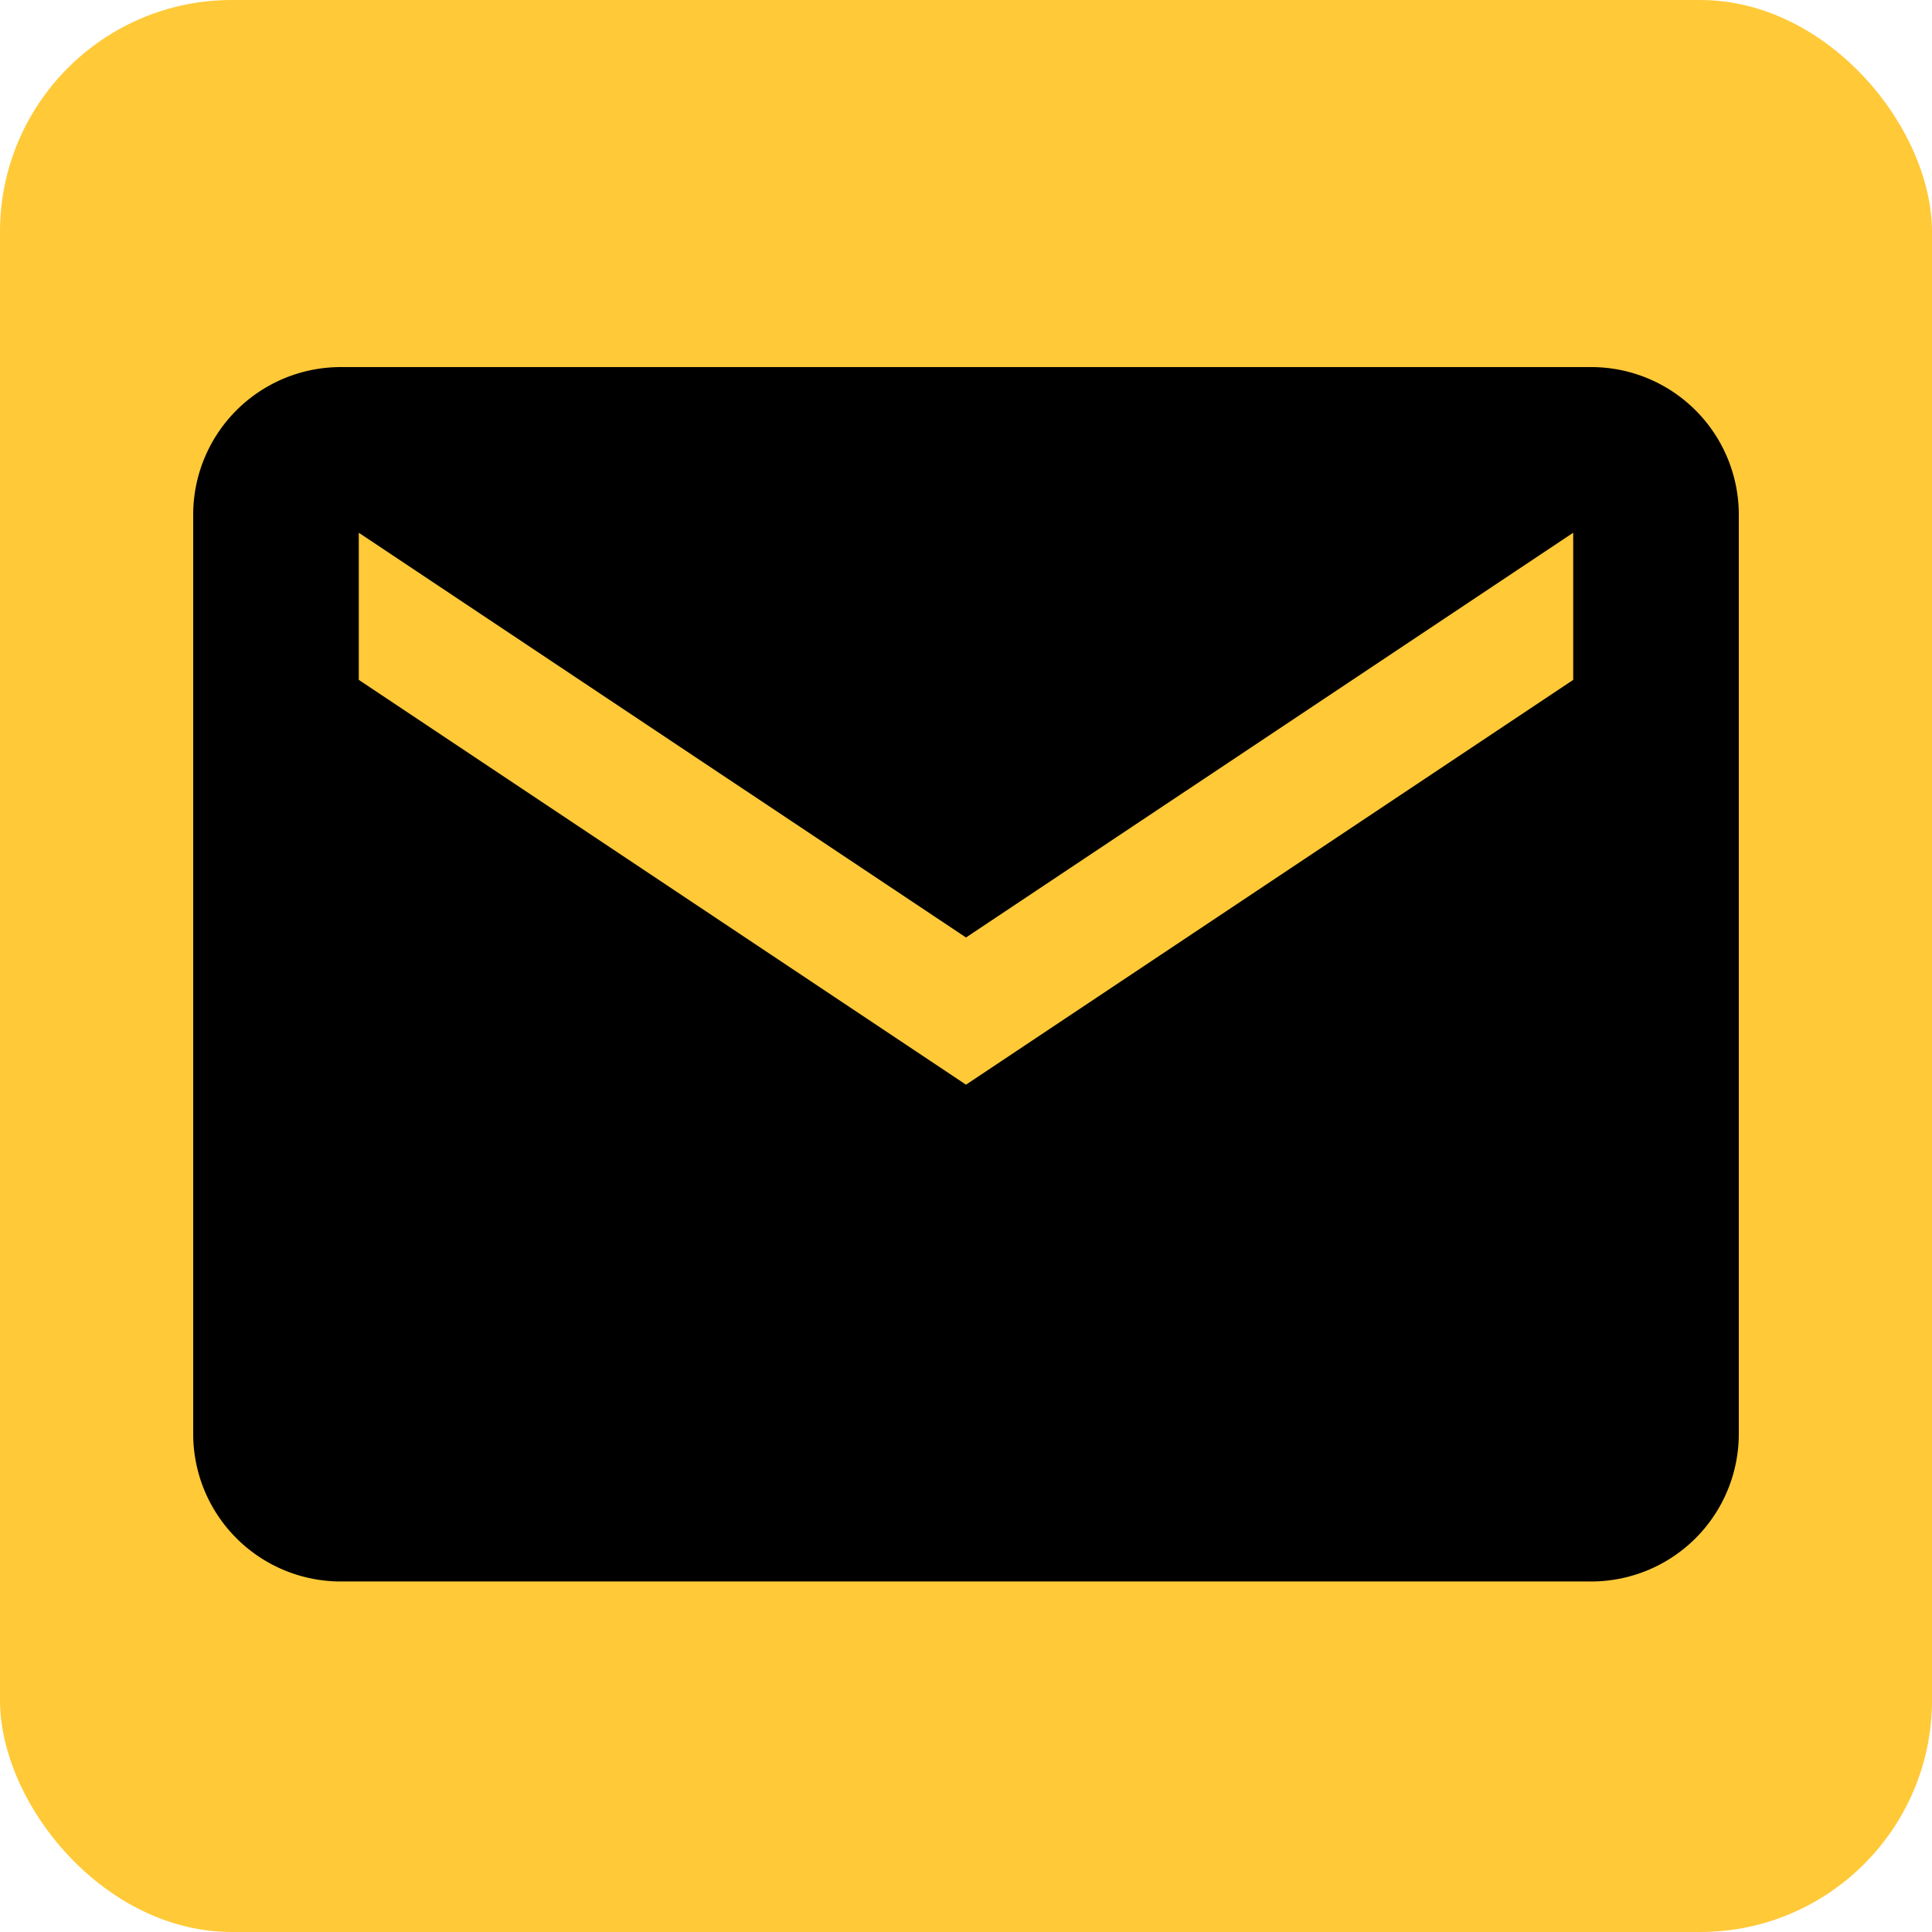 <svg xmlns="http://www.w3.org/2000/svg" xmlns:xlink="http://www.w3.org/1999/xlink" width="100" height="100" viewBox="0 0 100 100">
  <defs>
    <clipPath id="clip-email">
      <rect width="100" height="100"/>
    </clipPath>
  </defs>
  <g id="email" clip-path="url(#clip-email)">
    <rect id="Rectangle_5346" data-name="Rectangle 5346" width="100" height="100" rx="12" fill="#ffc938"/>
    <path id="Icon_ionic-md-mail" data-name="Icon ionic-md-mail" d="M74.631,5.625H9.869A7.641,7.641,0,0,0,2.25,13.244V60.863a7.641,7.641,0,0,0,7.619,7.619H74.631a7.641,7.641,0,0,0,7.619-7.619V13.244A7.641,7.641,0,0,0,74.631,5.625Zm-.952,16.191L42.25,42.768,10.821,21.816V14.2L42.25,35.149,73.679,14.2Z" transform="translate(7.75 13.375)"/>
  </g>
</svg>

